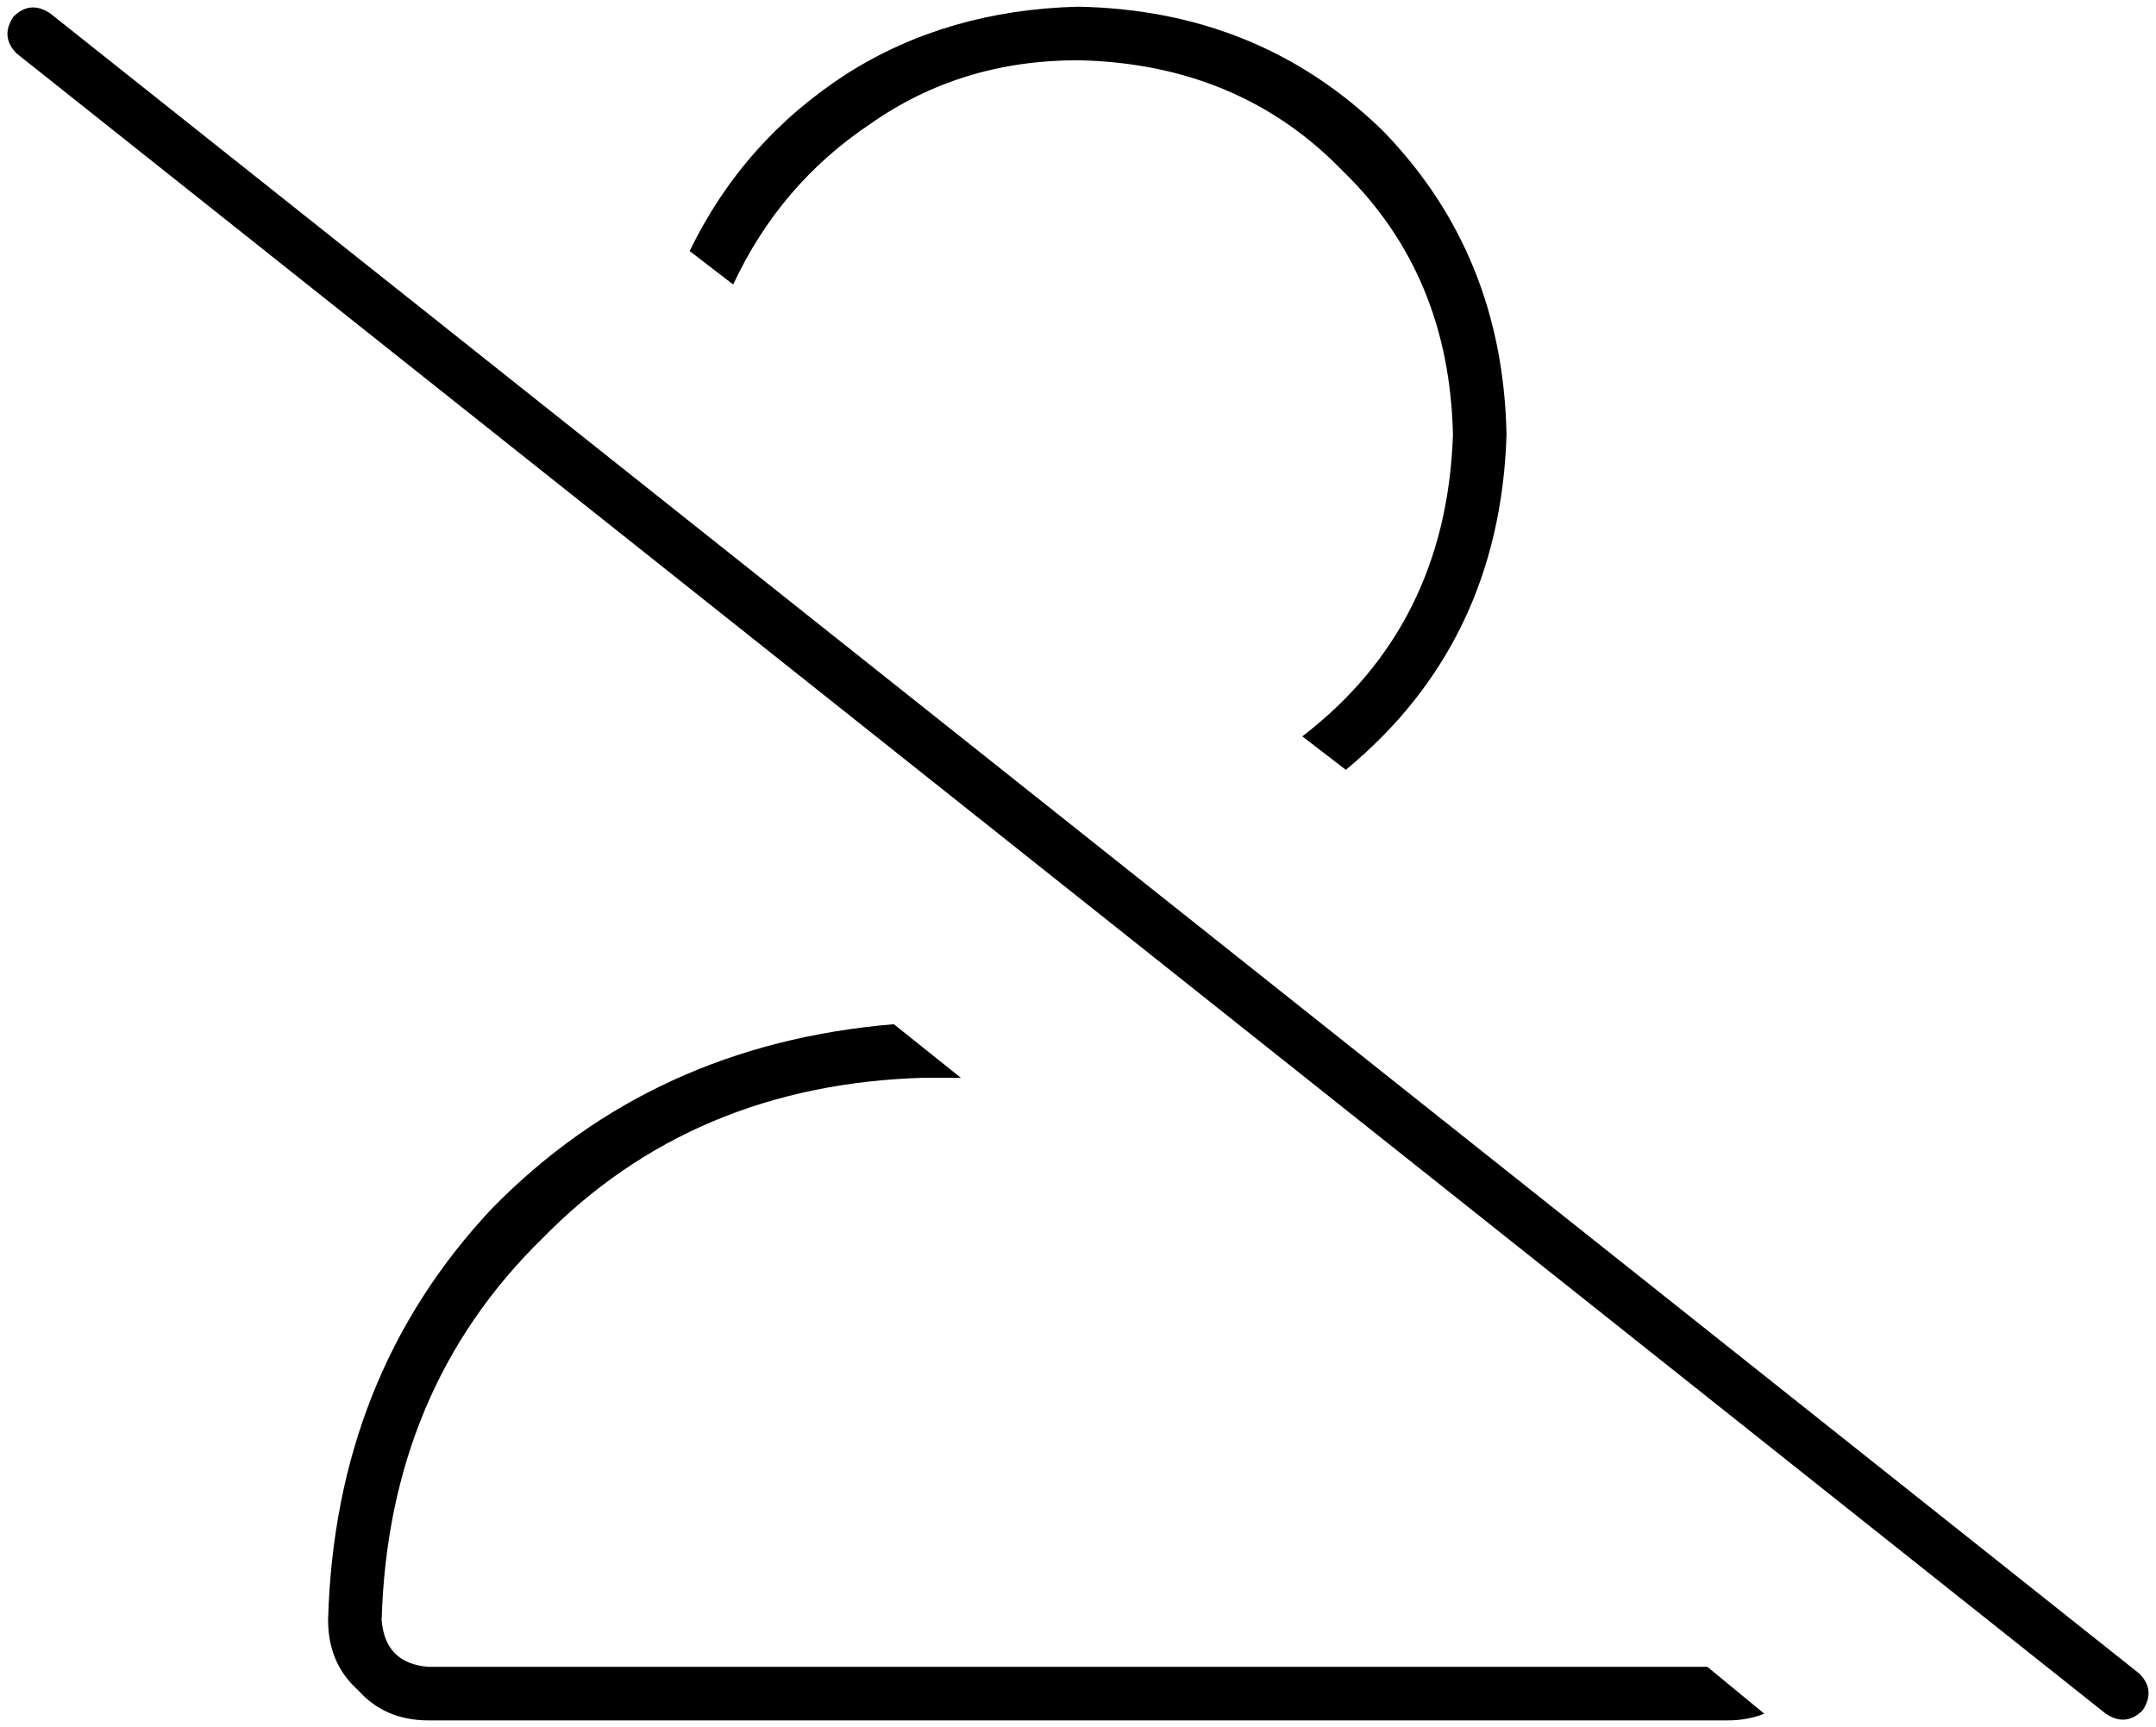 <svg xmlns="http://www.w3.org/2000/svg" viewBox="0 0 644 516">
  <path d="M 450 130 Q 449 76 413 39 L 413 39 L 413 39 Q 376 3 322 2 Q 283 3 253 22 Q 222 42 206 75 L 219 85 L 219 85 Q 233 55 260 37 Q 287 18 322 18 Q 370 19 401 51 Q 433 82 434 130 Q 432 187 389 220 L 402 230 L 402 230 Q 448 192 450 130 L 450 130 Z M 510 498 L 128 498 L 510 498 L 128 498 Q 115 497 114 484 Q 116 415 162 370 Q 207 324 276 322 L 287 322 L 287 322 L 267 306 L 267 306 Q 195 312 147 361 Q 100 411 98 484 Q 98 497 107 505 Q 115 514 128 514 L 516 514 L 516 514 Q 522 514 527 512 L 510 498 L 510 498 Z M 15 4 Q 9 0 4 5 Q 0 11 5 16 L 629 512 L 629 512 Q 635 516 640 511 Q 644 505 639 500 L 15 4 L 15 4 Z" />
</svg>